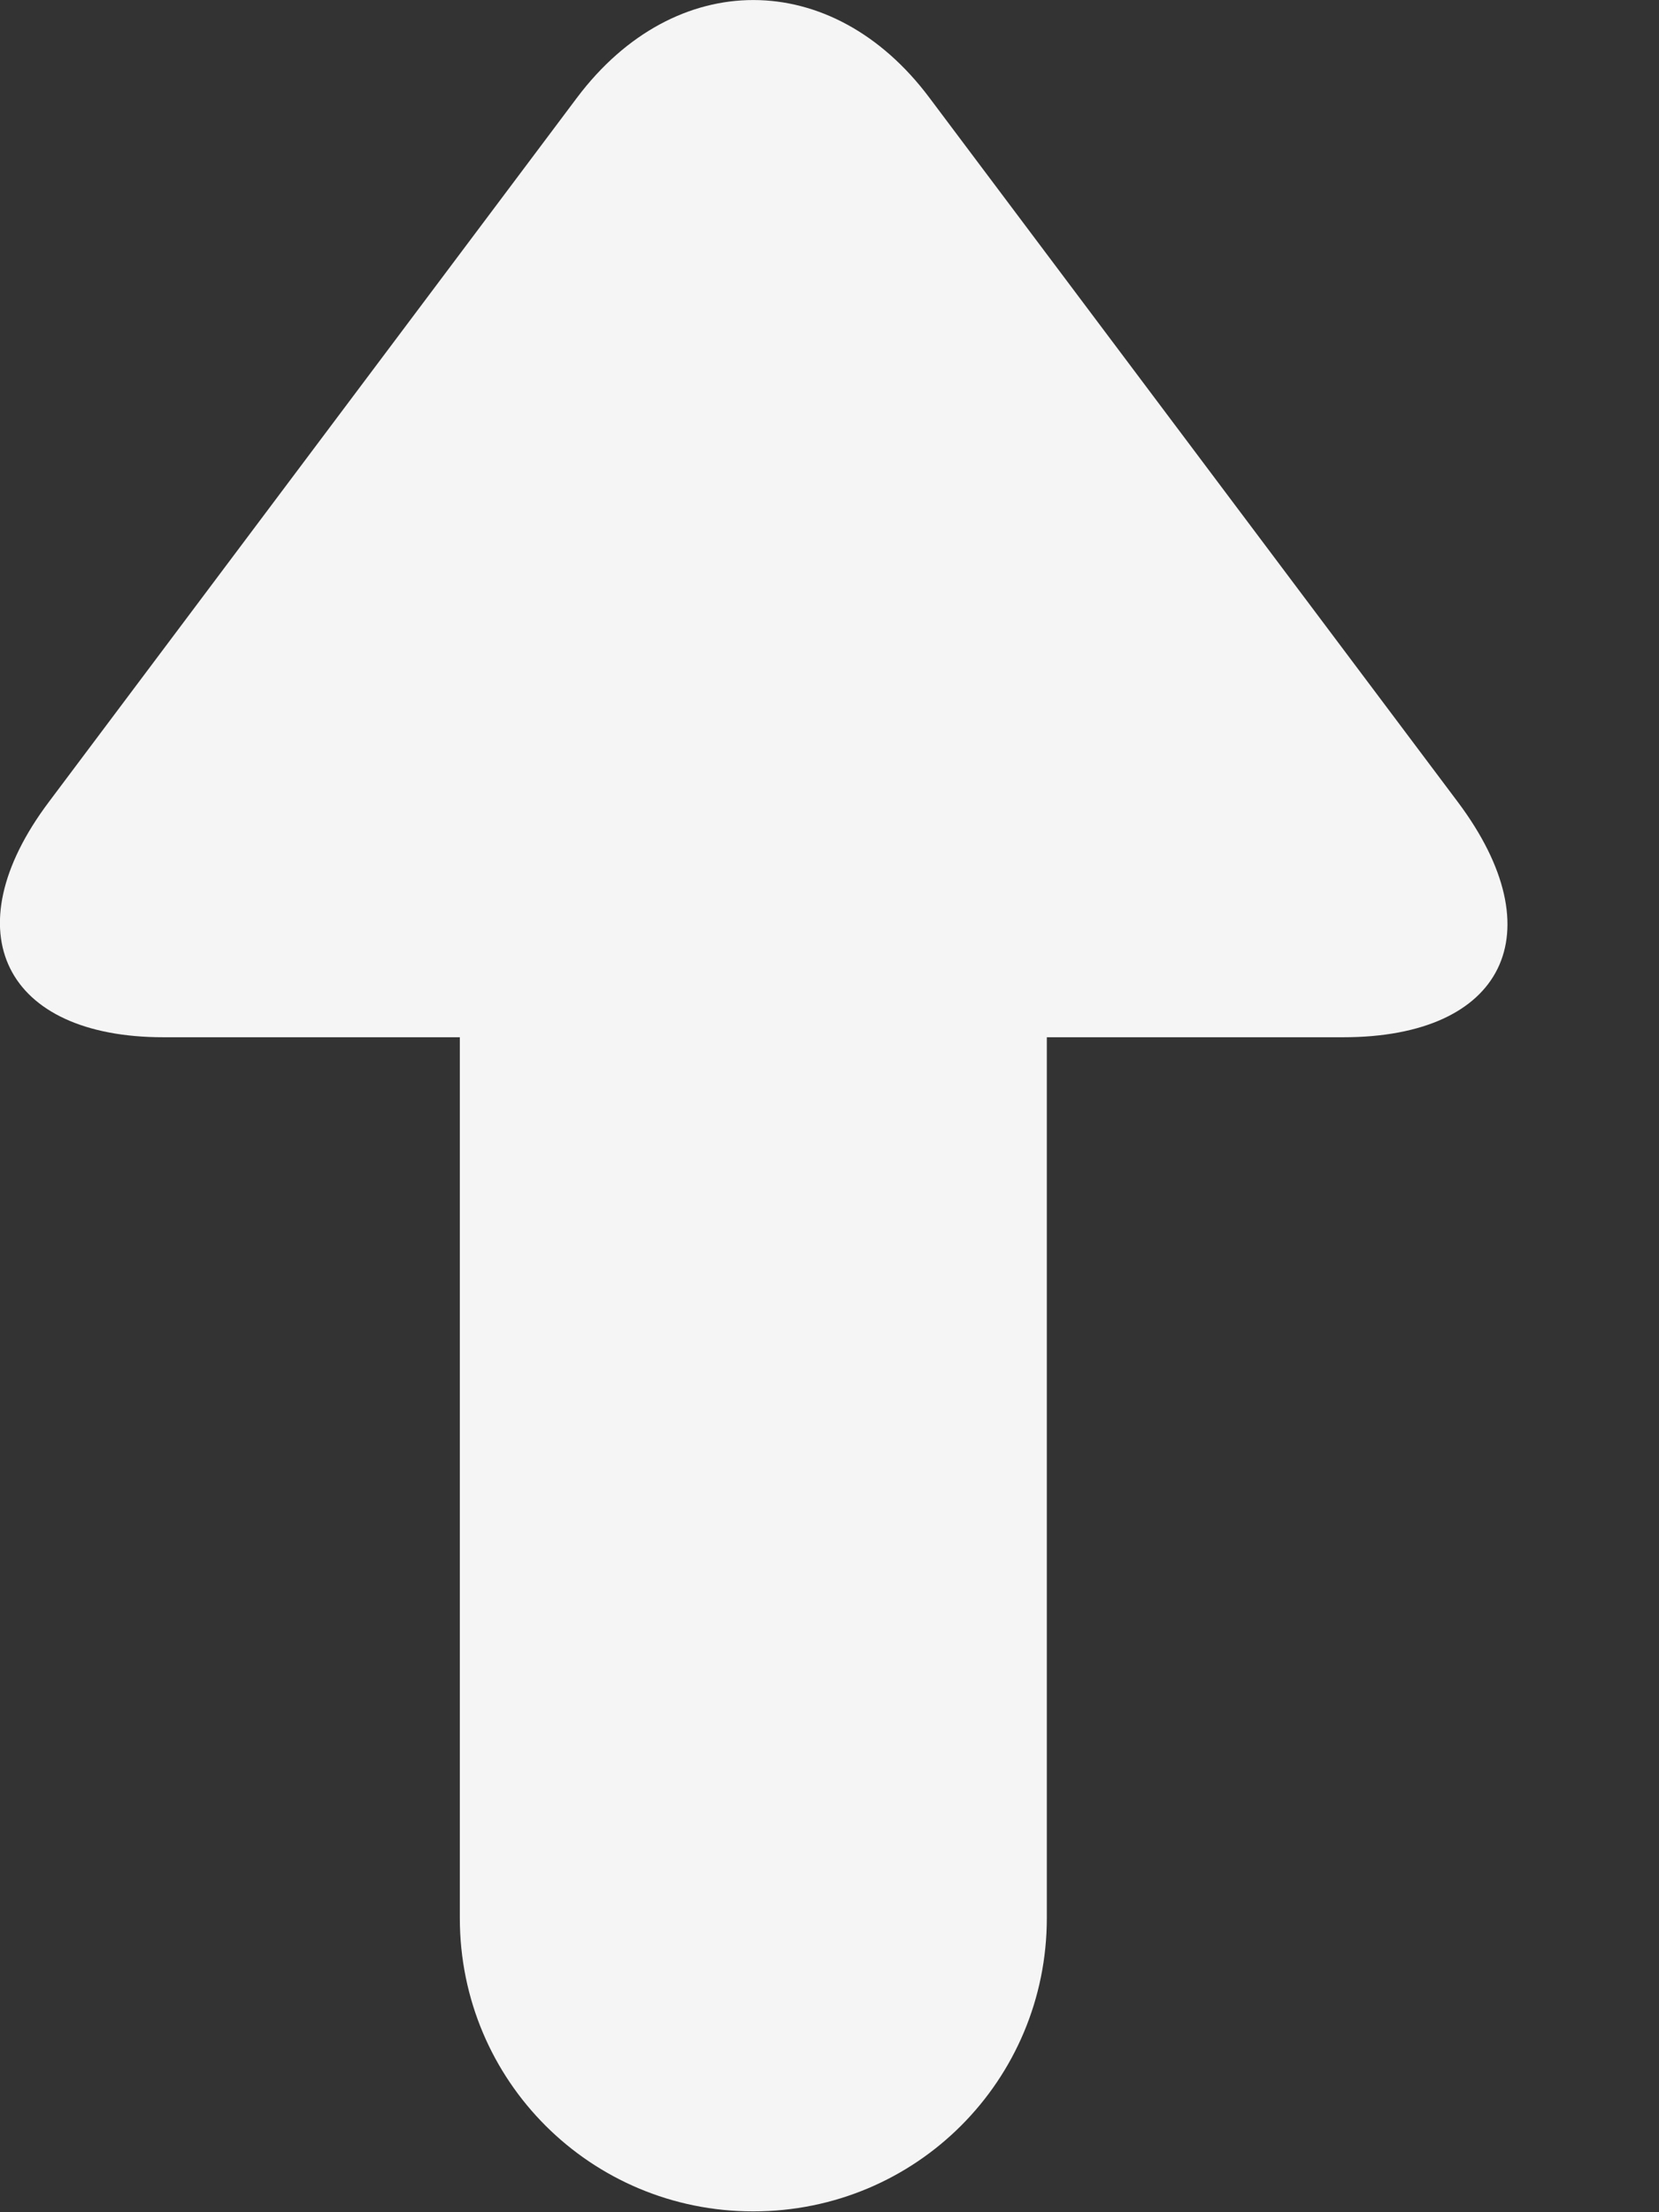 <svg width="6" height="8" viewBox="0 0 6 8" fill="none" xmlns="http://www.w3.org/2000/svg">
<rect x="0" y="0" width="6" height="8" fill="#333333" stroke="none"/>
<path fill-rule="evenodd" clip-rule="evenodd" d="M3.786 3.751V6.936C3.786 7.522 3.315 7.997 2.724 7.997C2.138 7.997 1.663 7.526 1.663 6.936V3.751H0.591C0.018 3.751 -0.176 3.37 0.176 2.901L2.087 0.353C2.442 -0.119 3.01 -0.116 3.361 0.353L5.273 2.901C5.627 3.374 5.439 3.751 4.858 3.751H3.786Z" fill="#F5F5F5"/>
</svg>
